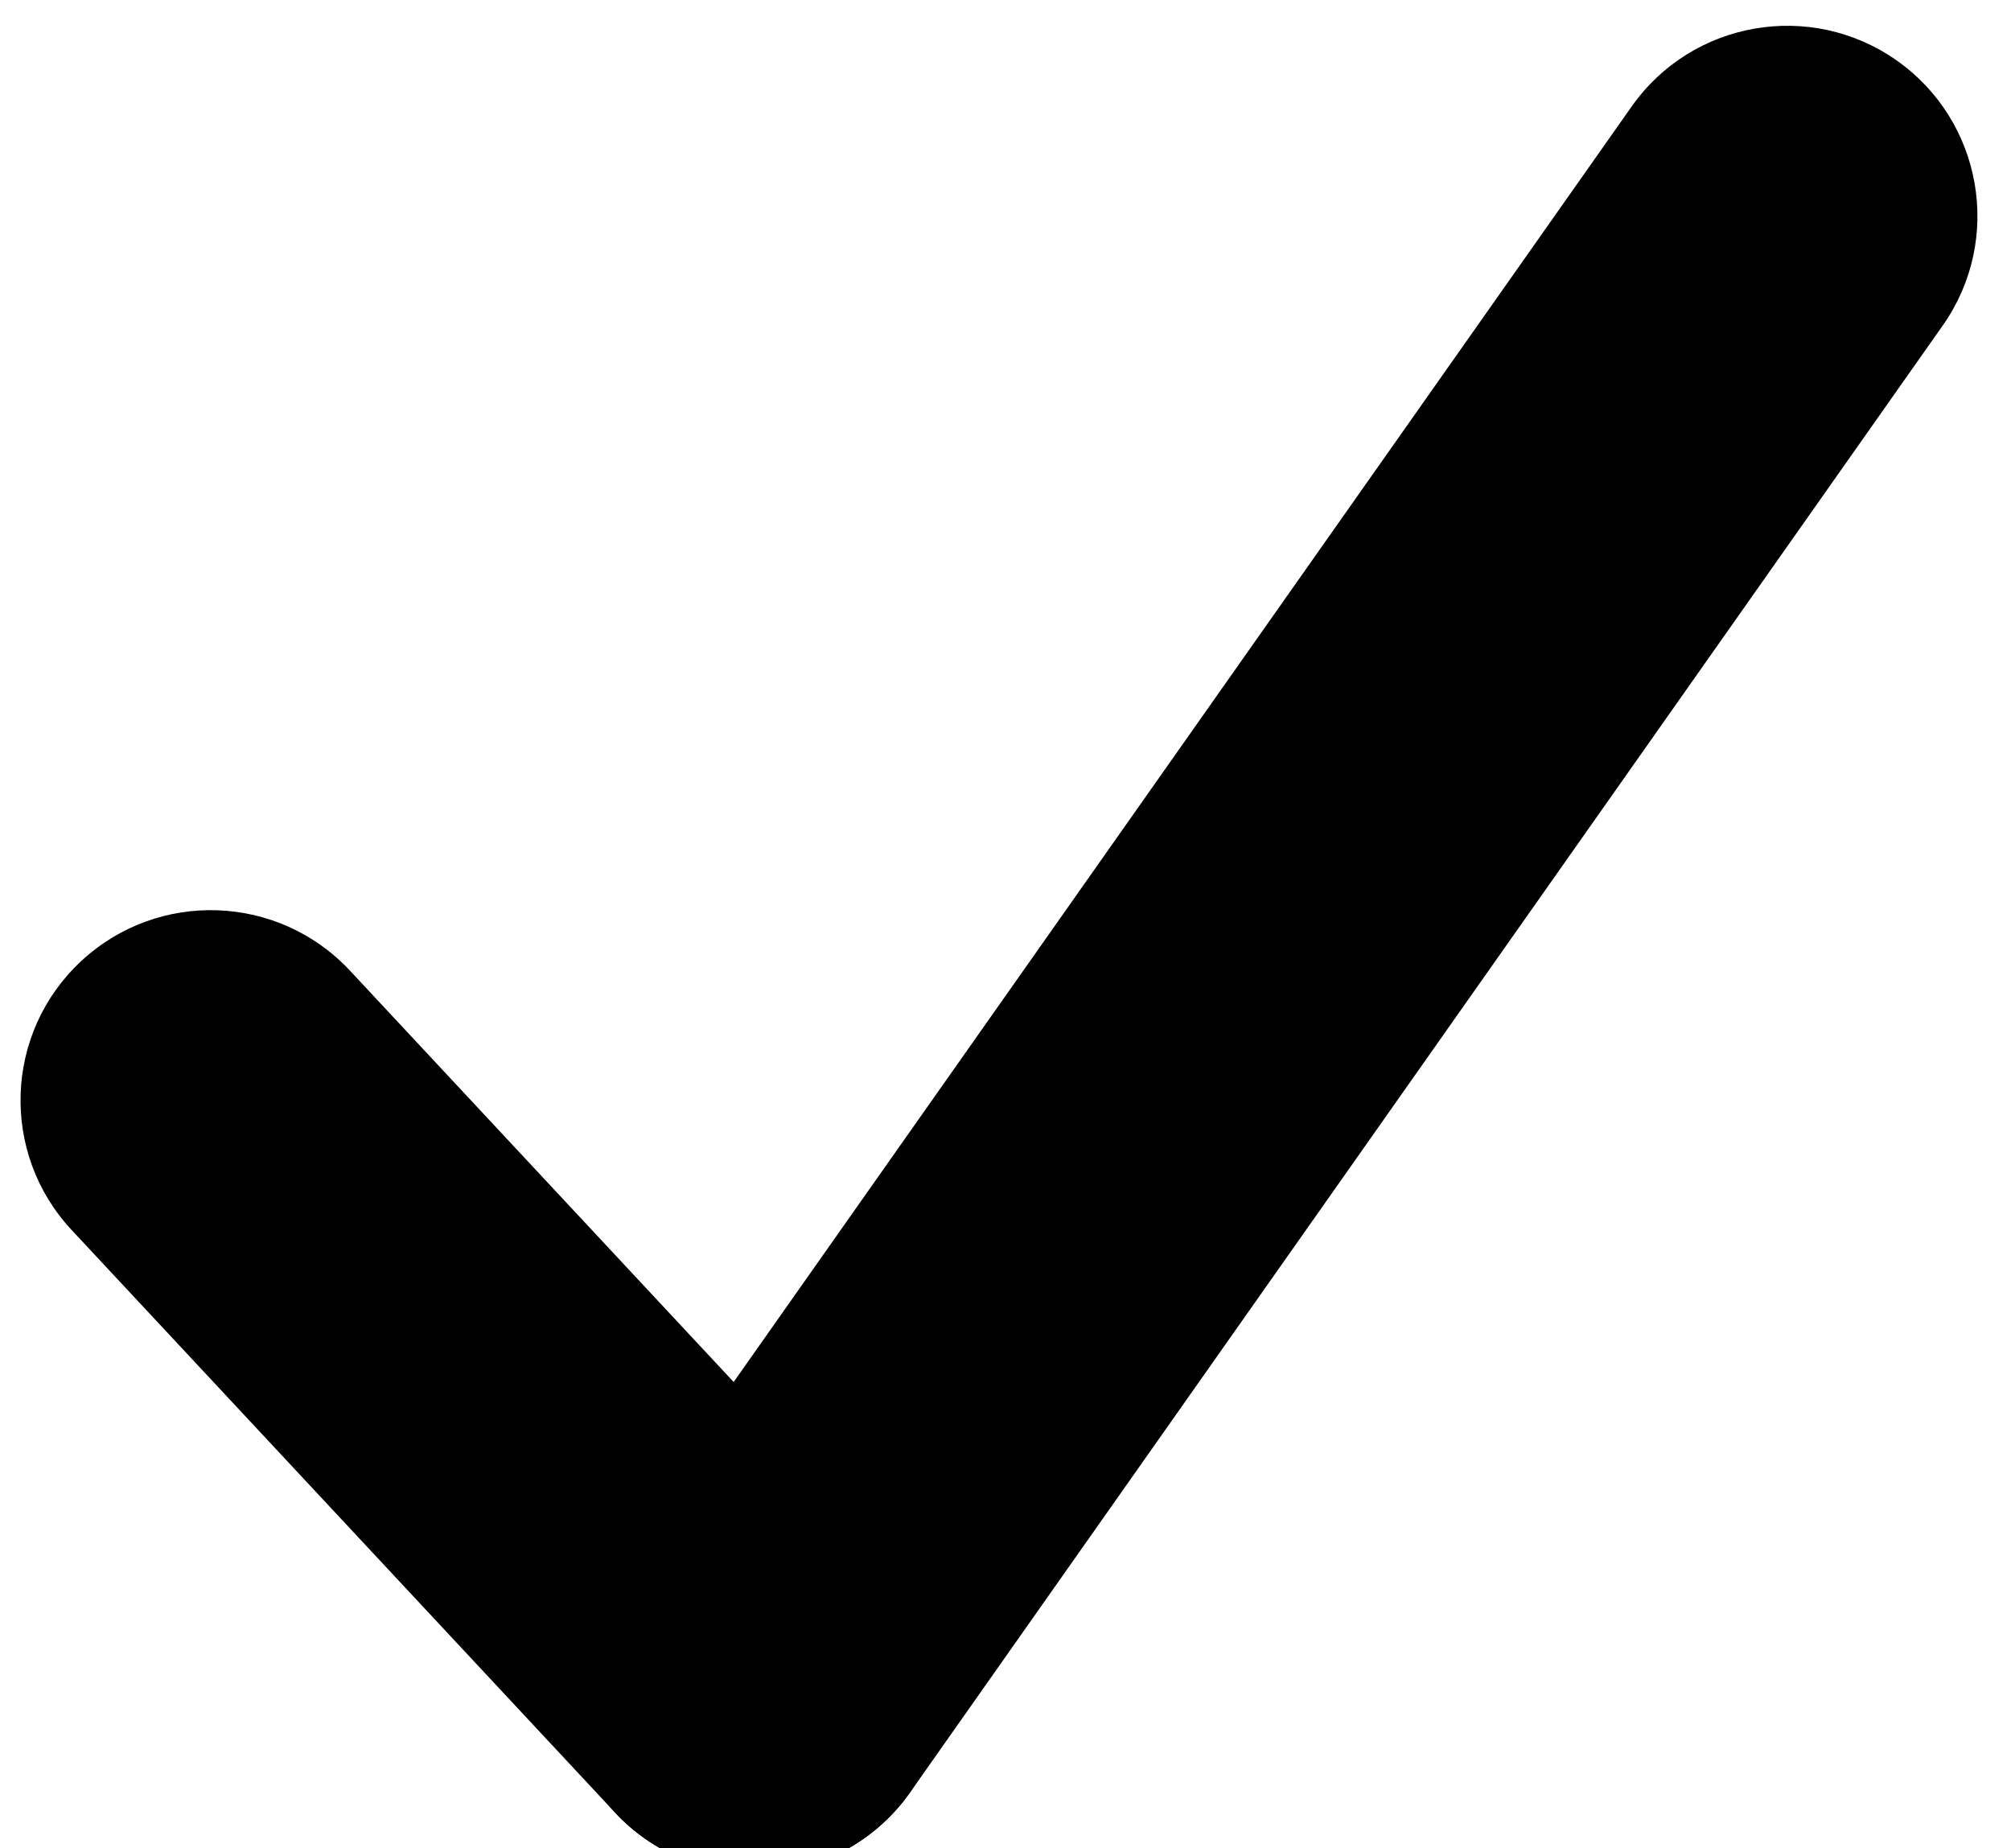 <svg xmlns="http://www.w3.org/2000/svg" xmlns:xlink="http://www.w3.org/1999/xlink" version="1.1" xml:space="preserve" width="37" height="34"><rect id="backgroundrect" width="100%" height="100%" x="0" y="0" fill="none" stroke="none"/><g class="currentLayer"><title>Layer 1</title><g id="svg_1" class=""><g id="svg_2"><g id="svg_3"><path d="M13.881,34.459 C12.944,34.459 12.009,34.086 11.319,33.347 L1.318,22.627 C8.392333938900265e-9,21.214 0.077,19 1.491,17.683 C2.905,16.365 5.12,16.443 6.439,17.856 L16.44,28.576 C17.758,29.989 17.681,32.202 16.267,33.519 C15.592,34.148 14.735,34.459 13.881,34.459 z" fill="#000000" id="svg_4"/></g><g id="svg_5"><path d="M13.877,34.459 C13.18,34.459 12.478,34.253 11.865,33.822 C10.284,32.71 9.905,30.528 11.017,28.947 L30.02,1.96 C31.132,0.38 33.315,1.365661619345815e-7 34.897,1.112 C36.477,2.224 36.857,4.407 35.745,5.987 L16.743,32.975 C16.061,33.942 14.977,34.459 13.877,34.459 z" fill="#000000" id="svg_6"/></g></g></g></g></svg>